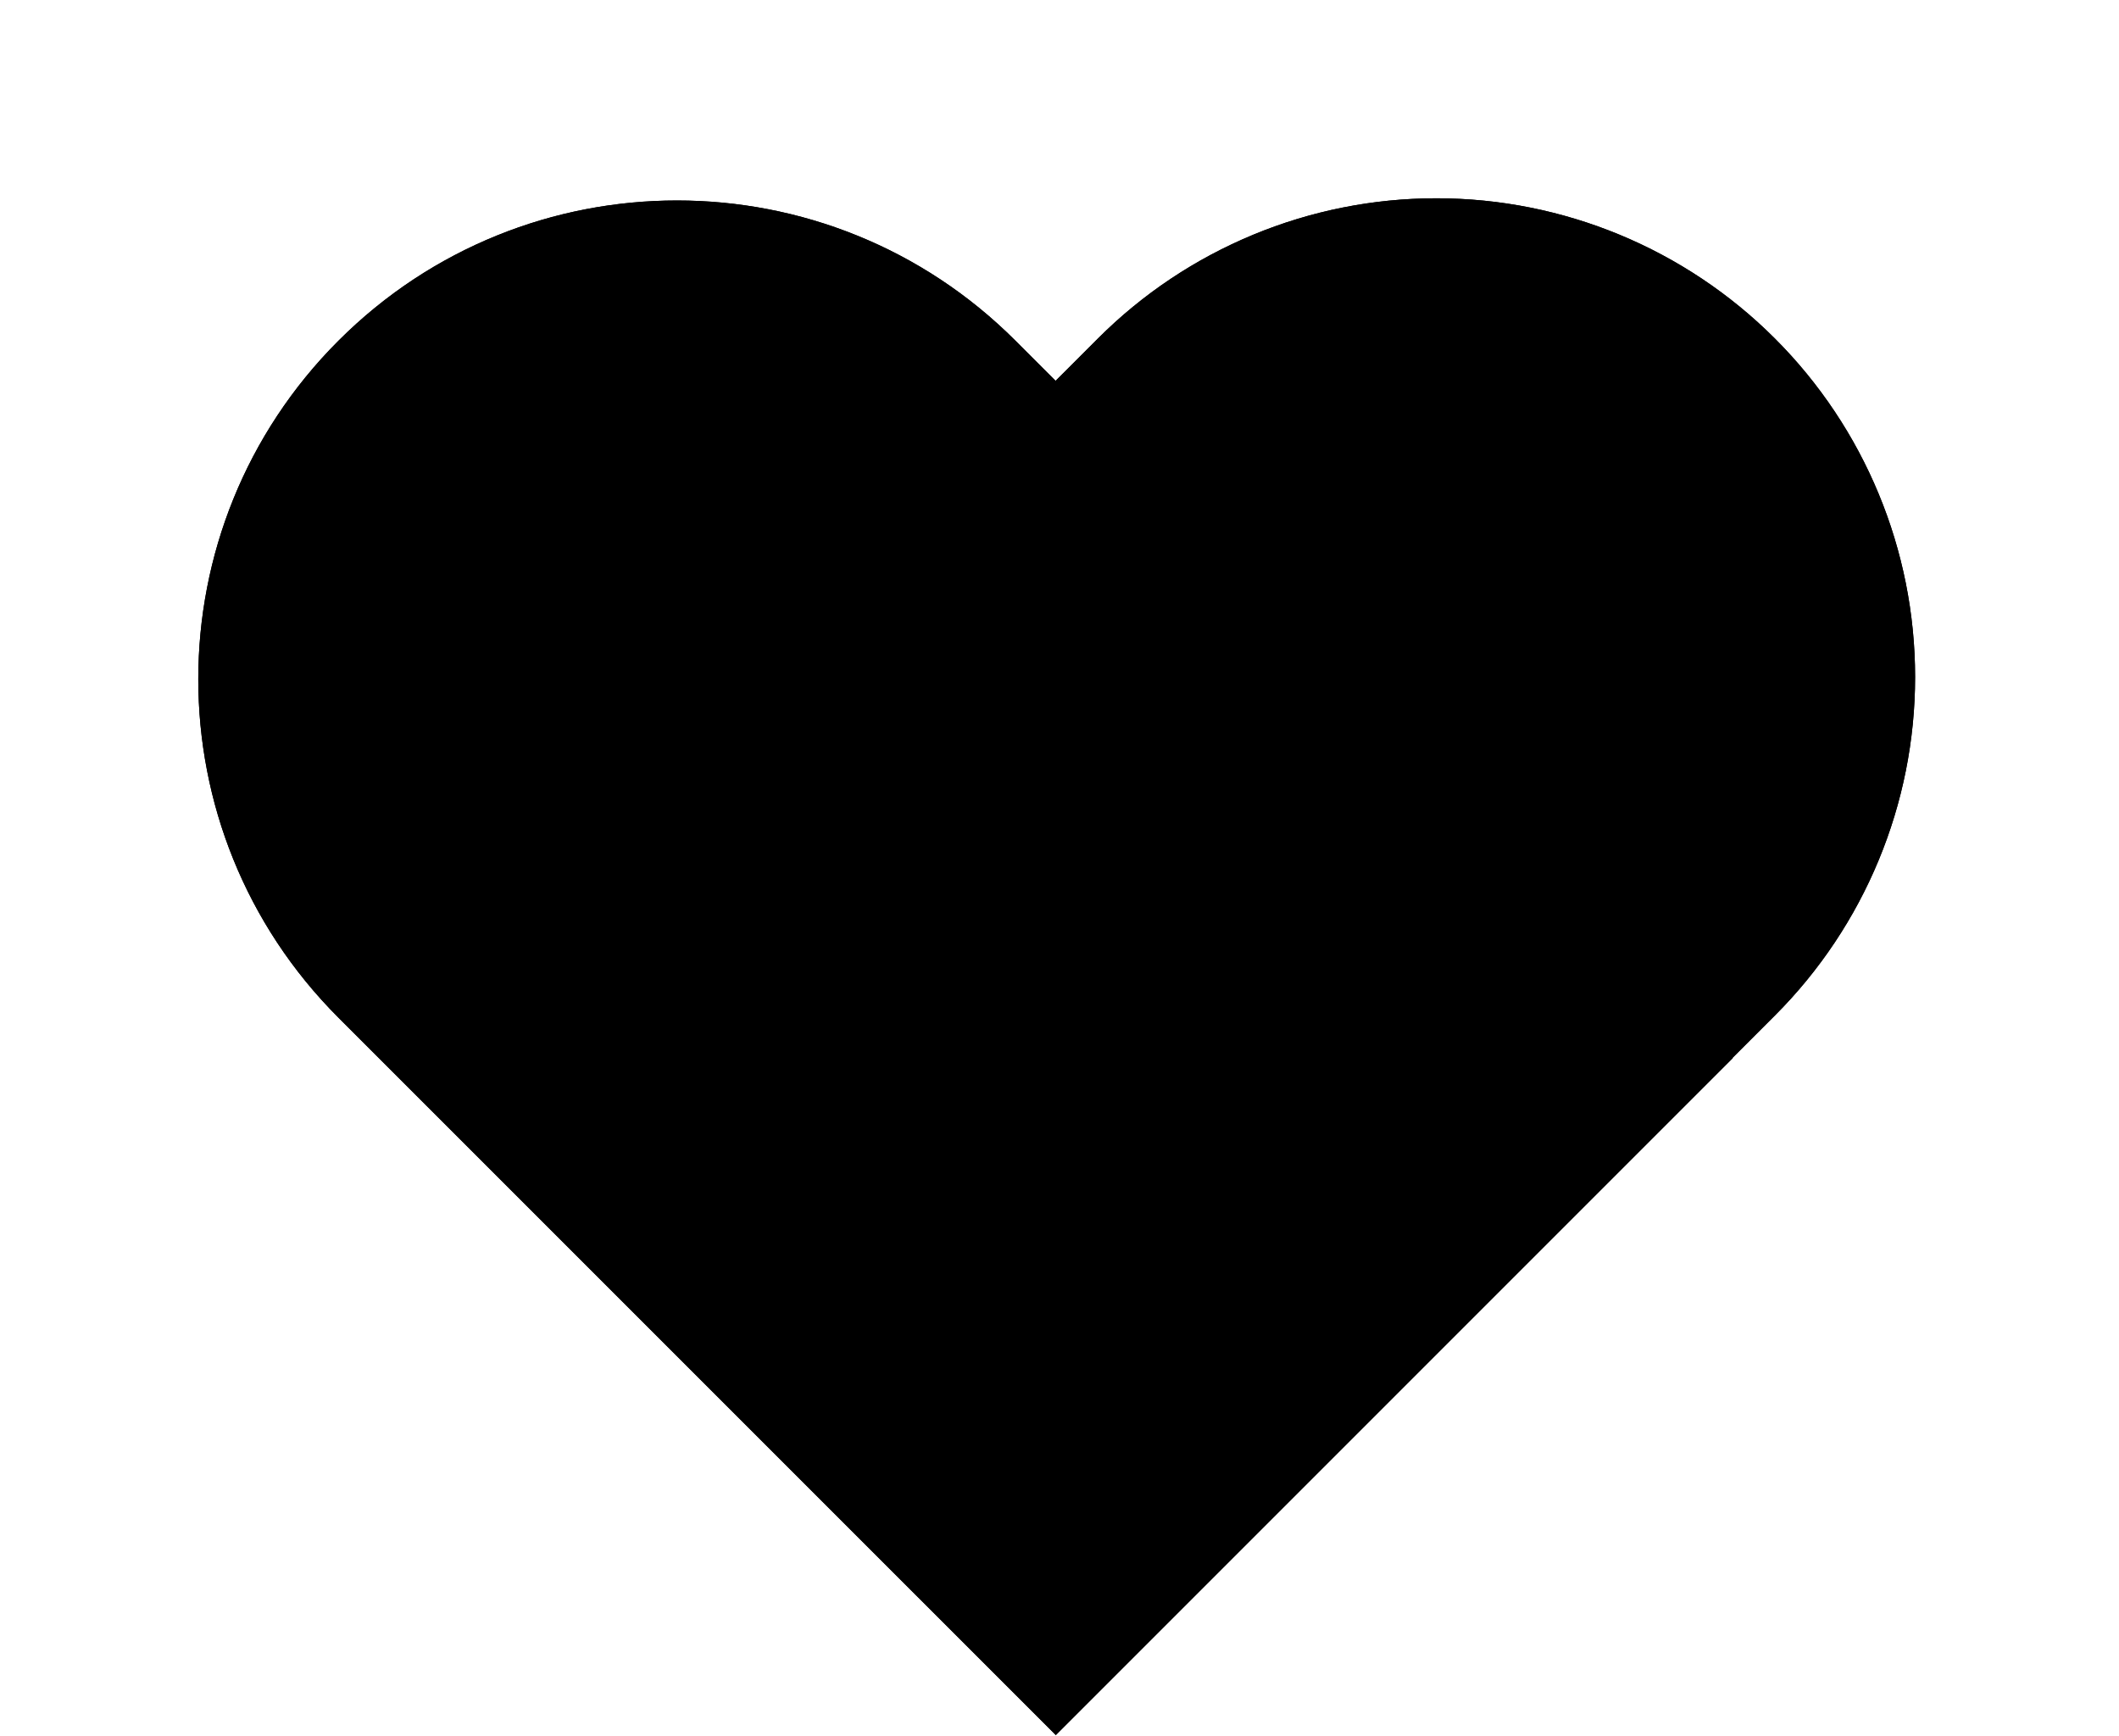 <?xml version="1.0" encoding="UTF-8" standalone="no"?>
<!DOCTYPE svg PUBLIC "-//W3C//DTD SVG 1.1//EN" "http://www.w3.org/Graphics/SVG/1.1/DTD/svg11.dtd">
<svg width="100%" height="100%" viewBox="0 0 166 136" version="1.1" xmlns="http://www.w3.org/2000/svg" xmlns:xlink="http://www.w3.org/1999/xlink" xml:space="preserve" xmlns:serif="http://www.serif.com/" style="fill-rule:evenodd;clip-rule:evenodd;stroke-linejoin:round;stroke-miterlimit:2;">
    <path id="PlainHearth" d="M82.694,29.832L86.011,26.515C93.043,19.483 102.581,15.532 112.526,15.532C122.471,15.532 132.009,19.483 139.041,26.515C139.042,26.516 139.043,26.517 139.044,26.518C146.076,33.55 150.027,43.088 150.027,53.033C150.027,62.978 146.076,72.516 139.044,79.548L135.727,82.865L135.744,82.882L82.711,135.915C82.711,135.915 50.708,103.913 26.516,79.721C11.872,65.076 11.872,41.333 26.516,26.688C26.516,26.688 26.517,26.688 26.517,26.688C41.161,12.043 64.905,12.043 79.55,26.688L82.694,29.832Z"/>
    <path id="EmptyHearth" d="M82.694,29.832L86.011,26.515C93.043,19.483 102.581,15.532 112.526,15.532C122.471,15.532 132.009,19.483 139.041,26.515C139.042,26.516 139.043,26.517 139.044,26.518C146.076,33.55 150.027,43.088 150.027,53.033C150.027,62.978 146.076,72.516 139.044,79.548L135.727,82.865L135.744,82.882L82.711,135.915C82.711,135.915 50.708,103.913 26.516,79.721C11.872,65.076 11.872,41.333 26.516,26.688C26.516,26.688 26.517,26.688 26.517,26.688C41.161,12.043 64.905,12.043 79.55,26.688L82.694,29.832ZM82.702,33.517L85.699,30.52C92.051,24.167 100.667,20.599 109.651,20.599C118.635,20.599 127.251,24.168 133.604,30.52C133.605,30.521 133.605,30.522 133.606,30.523C139.959,36.875 143.528,45.491 143.528,54.475C143.528,63.459 139.959,72.075 133.606,78.428L130.61,81.424L130.625,81.44L82.717,129.347C82.717,129.347 53.807,100.437 31.953,78.583C25.6,72.23 22.031,63.614 22.031,54.63C22.031,45.646 25.6,37.03 31.953,30.678C31.953,30.677 31.954,30.676 31.955,30.675C38.308,24.322 46.924,20.753 55.908,20.753C64.892,20.753 73.508,24.322 79.86,30.675L82.702,33.517Z"/>
</svg>
